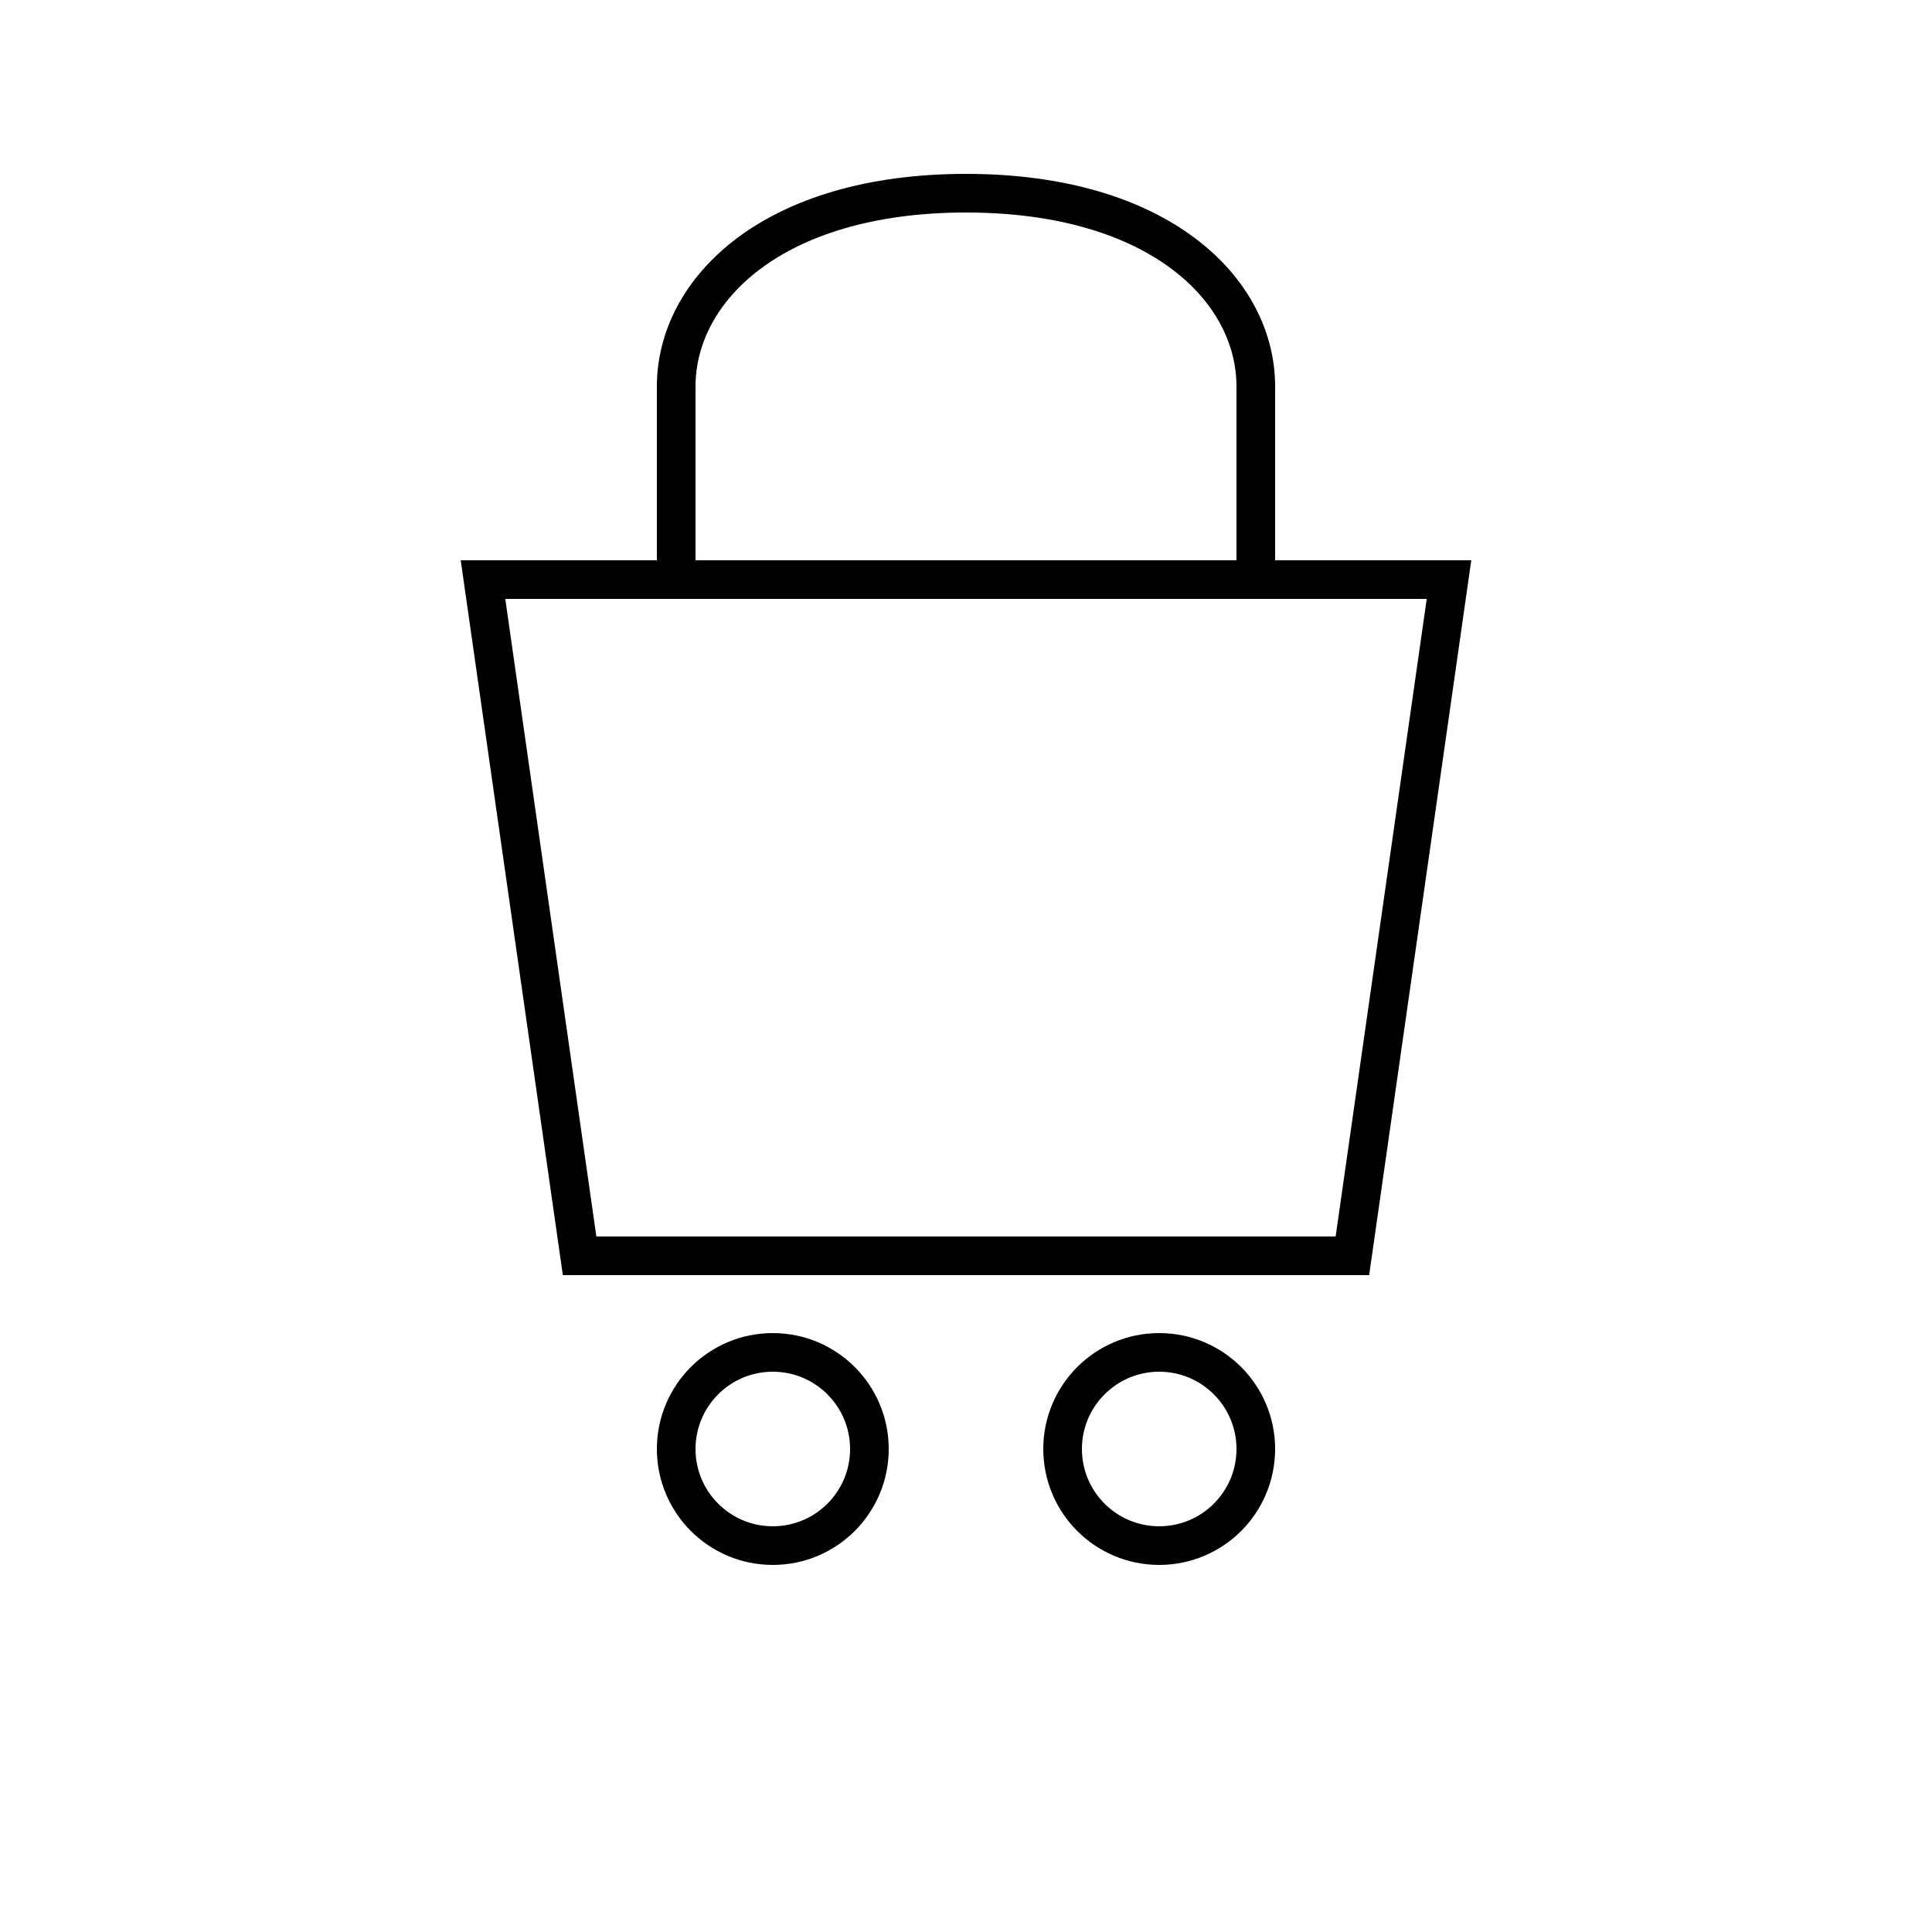 
<svg width="200" height="200" viewBox="0 0 200 200" fill="none" xmlns="http://www.w3.org/2000/svg">
  <path d="M50 60H150L140 130H60L50 60Z" stroke="currentColor" stroke-width="4"/>
  <path d="M70 60V40C70 30 80 20 100 20C120 20 130 30 130 40V60" stroke="currentColor" stroke-width="4"/>
  <circle cx="80" cy="150" r="10" stroke="currentColor" stroke-width="4"/>
  <circle cx="120" cy="150" r="10" stroke="currentColor" stroke-width="4"/>
</svg>
